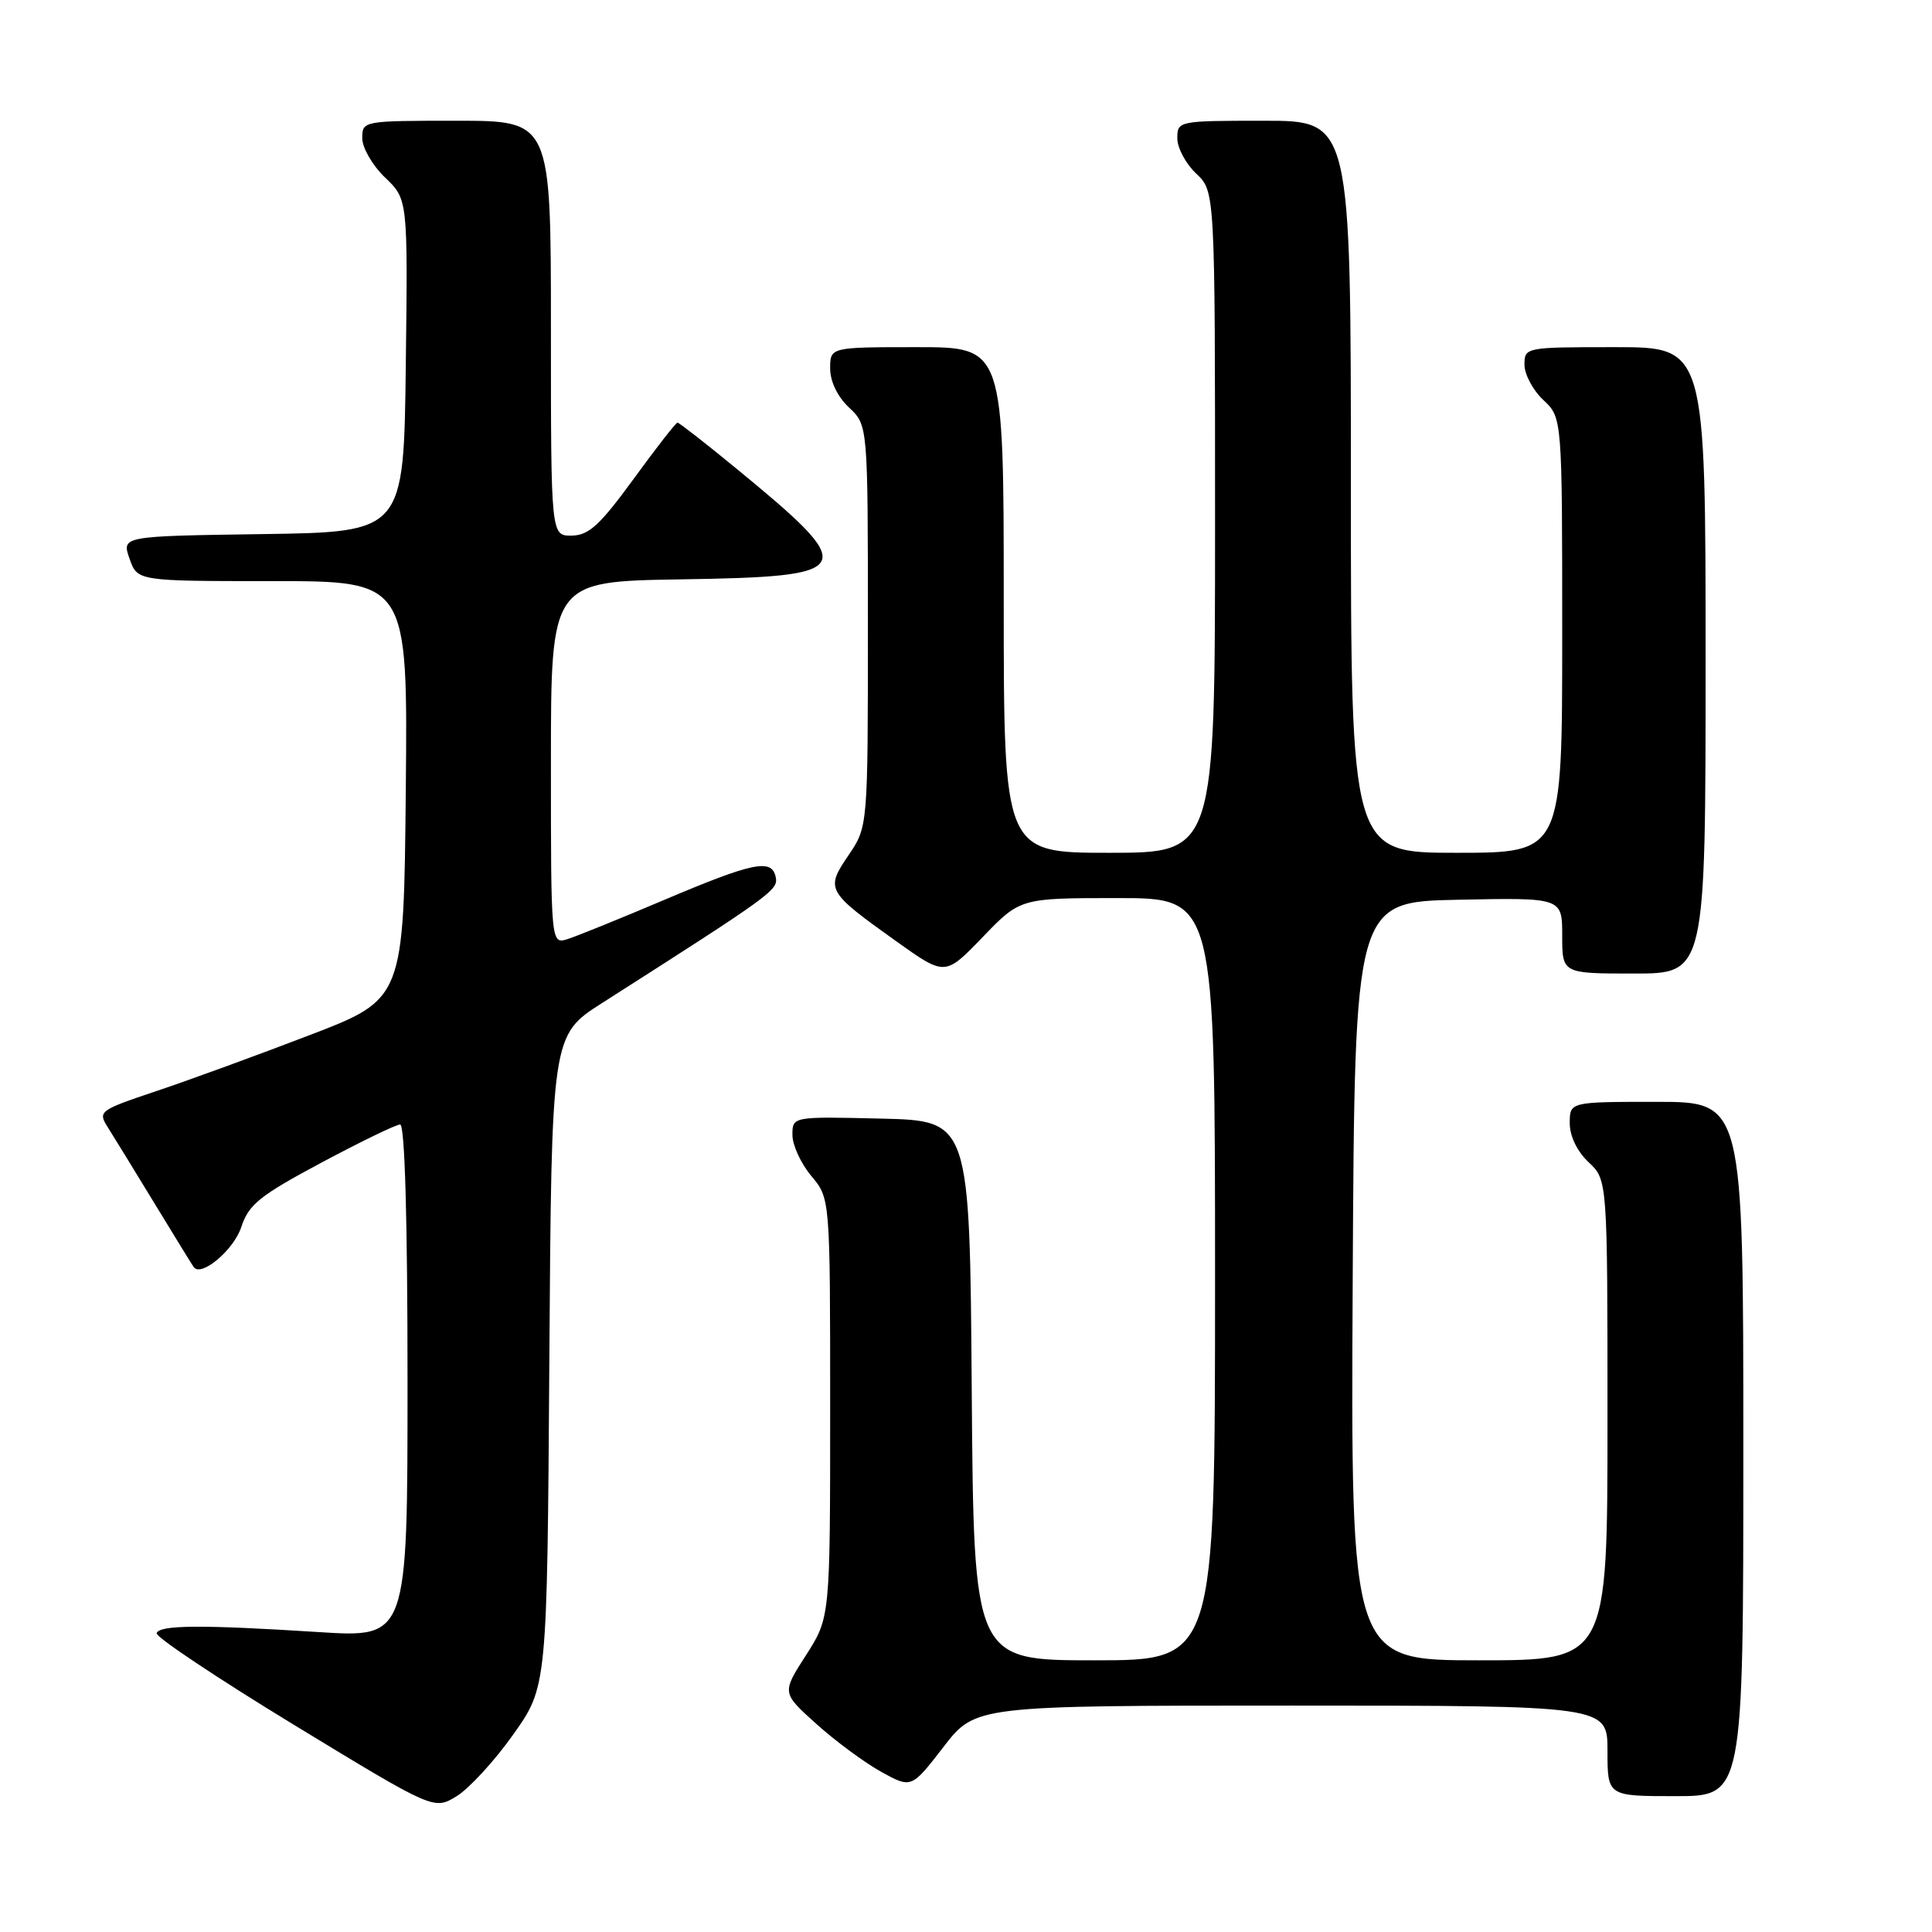 <?xml version="1.0" encoding="UTF-8" standalone="no"?>
<!DOCTYPE svg PUBLIC "-//W3C//DTD SVG 1.1//EN" "http://www.w3.org/Graphics/SVG/1.1/DTD/svg11.dtd" >
<svg xmlns="http://www.w3.org/2000/svg" xmlns:xlink="http://www.w3.org/1999/xlink" version="1.1" viewBox="0 0 256 256">
 <g >
 <path fill="currentColor"
d=" M 68.00 229.84 C 72.50 223.50 72.50 223.50 72.79 180.34 C 73.08 137.18 73.08 137.18 79.79 132.90 C 102.34 118.51 103.13 117.94 102.79 116.23 C 102.28 113.73 99.84 114.23 87.97 119.26 C 82.18 121.72 76.44 124.04 75.22 124.43 C 73.00 125.13 73.00 125.13 73.00 101.09 C 73.00 77.05 73.00 77.05 90.14 76.77 C 113.71 76.40 114.08 75.63 97.33 61.89 C 93.38 58.65 89.98 56.00 89.77 56.00 C 89.56 56.00 86.94 59.36 83.95 63.47 C 79.48 69.60 78.01 70.95 75.75 70.97 C 73.00 71.00 73.00 71.00 73.00 43.50 C 73.00 16.00 73.00 16.00 60.50 16.00 C 48.10 16.00 48.00 16.02 48.00 18.31 C 48.00 19.59 49.36 21.93 51.02 23.52 C 54.04 26.41 54.04 26.41 53.77 48.45 C 53.50 70.50 53.50 70.50 34.81 70.77 C 16.12 71.04 16.12 71.04 17.16 74.02 C 18.20 77.00 18.20 77.00 36.11 77.00 C 54.03 77.00 54.03 77.00 53.77 104.69 C 53.50 132.38 53.50 132.38 41.00 137.17 C 34.12 139.81 24.99 143.15 20.70 144.58 C 13.16 147.11 12.95 147.27 14.27 149.35 C 15.02 150.53 17.82 155.10 20.50 159.50 C 23.18 163.90 25.51 167.69 25.68 167.91 C 26.68 169.24 30.97 165.63 31.96 162.62 C 32.96 159.59 34.39 158.44 42.58 154.06 C 47.79 151.28 52.49 149.00 53.02 149.00 C 53.64 149.00 54.00 161.57 54.00 183.00 C 54.00 217.01 54.00 217.01 42.25 216.26 C 26.69 215.27 21.08 215.31 20.76 216.41 C 20.62 216.91 28.82 222.38 39.00 228.58 C 57.50 239.84 57.50 239.84 60.50 238.01 C 62.15 237.00 65.53 233.33 68.00 229.84 Z  M 231.00 192.00 C 231.00 146.00 231.00 146.00 219.50 146.00 C 208.00 146.00 208.00 146.00 208.00 148.83 C 208.00 150.55 208.98 152.57 210.50 154.00 C 213.00 156.35 213.00 156.35 213.00 188.17 C 213.00 220.00 213.00 220.00 195.99 220.00 C 178.98 220.00 178.98 220.00 179.24 169.75 C 179.50 119.50 179.50 119.50 193.25 119.22 C 207.00 118.94 207.00 118.94 207.00 123.97 C 207.00 129.00 207.00 129.00 216.50 129.00 C 226.00 129.00 226.00 129.00 226.00 87.50 C 226.00 46.00 226.00 46.00 214.00 46.00 C 202.11 46.00 202.00 46.02 202.00 48.33 C 202.00 49.60 203.12 51.71 204.50 53.00 C 207.00 55.35 207.00 55.35 207.00 84.17 C 207.00 113.00 207.00 113.00 193.00 113.00 C 179.00 113.00 179.00 113.00 179.00 64.50 C 179.00 16.00 179.00 16.00 167.50 16.00 C 156.13 16.00 156.00 16.03 156.00 18.33 C 156.00 19.60 157.13 21.71 158.50 23.00 C 161.00 25.35 161.00 25.35 161.00 69.17 C 161.00 113.00 161.00 113.00 147.00 113.00 C 133.00 113.00 133.00 113.00 133.00 79.50 C 133.00 46.00 133.00 46.00 121.50 46.00 C 110.00 46.00 110.00 46.00 110.00 48.83 C 110.00 50.55 110.98 52.57 112.50 54.00 C 115.00 56.35 115.00 56.35 115.00 82.94 C 115.00 109.54 115.00 109.54 112.43 113.33 C 109.35 117.85 109.50 118.11 118.81 124.76 C 125.23 129.34 125.23 129.34 130.21 124.17 C 135.19 119.00 135.19 119.00 148.10 119.00 C 161.00 119.00 161.00 119.00 161.00 169.50 C 161.00 220.00 161.00 220.00 145.01 220.00 C 129.03 220.00 129.03 220.00 128.76 184.25 C 128.50 148.50 128.50 148.50 116.75 148.22 C 105.00 147.94 105.00 147.94 105.00 150.39 C 105.00 151.74 106.13 154.18 107.50 155.82 C 110.00 158.79 110.00 158.79 110.00 186.56 C 110.00 214.32 110.00 214.32 106.80 219.32 C 103.59 224.31 103.59 224.31 108.14 228.40 C 110.64 230.66 114.50 233.51 116.72 234.75 C 120.76 236.99 120.76 236.99 125.00 231.50 C 129.24 226.00 129.24 226.00 171.12 226.00 C 213.00 226.00 213.00 226.00 213.00 232.00 C 213.00 238.00 213.00 238.00 222.00 238.00 C 231.00 238.00 231.00 238.00 231.00 192.00 Z "/>
</g>
</svg>